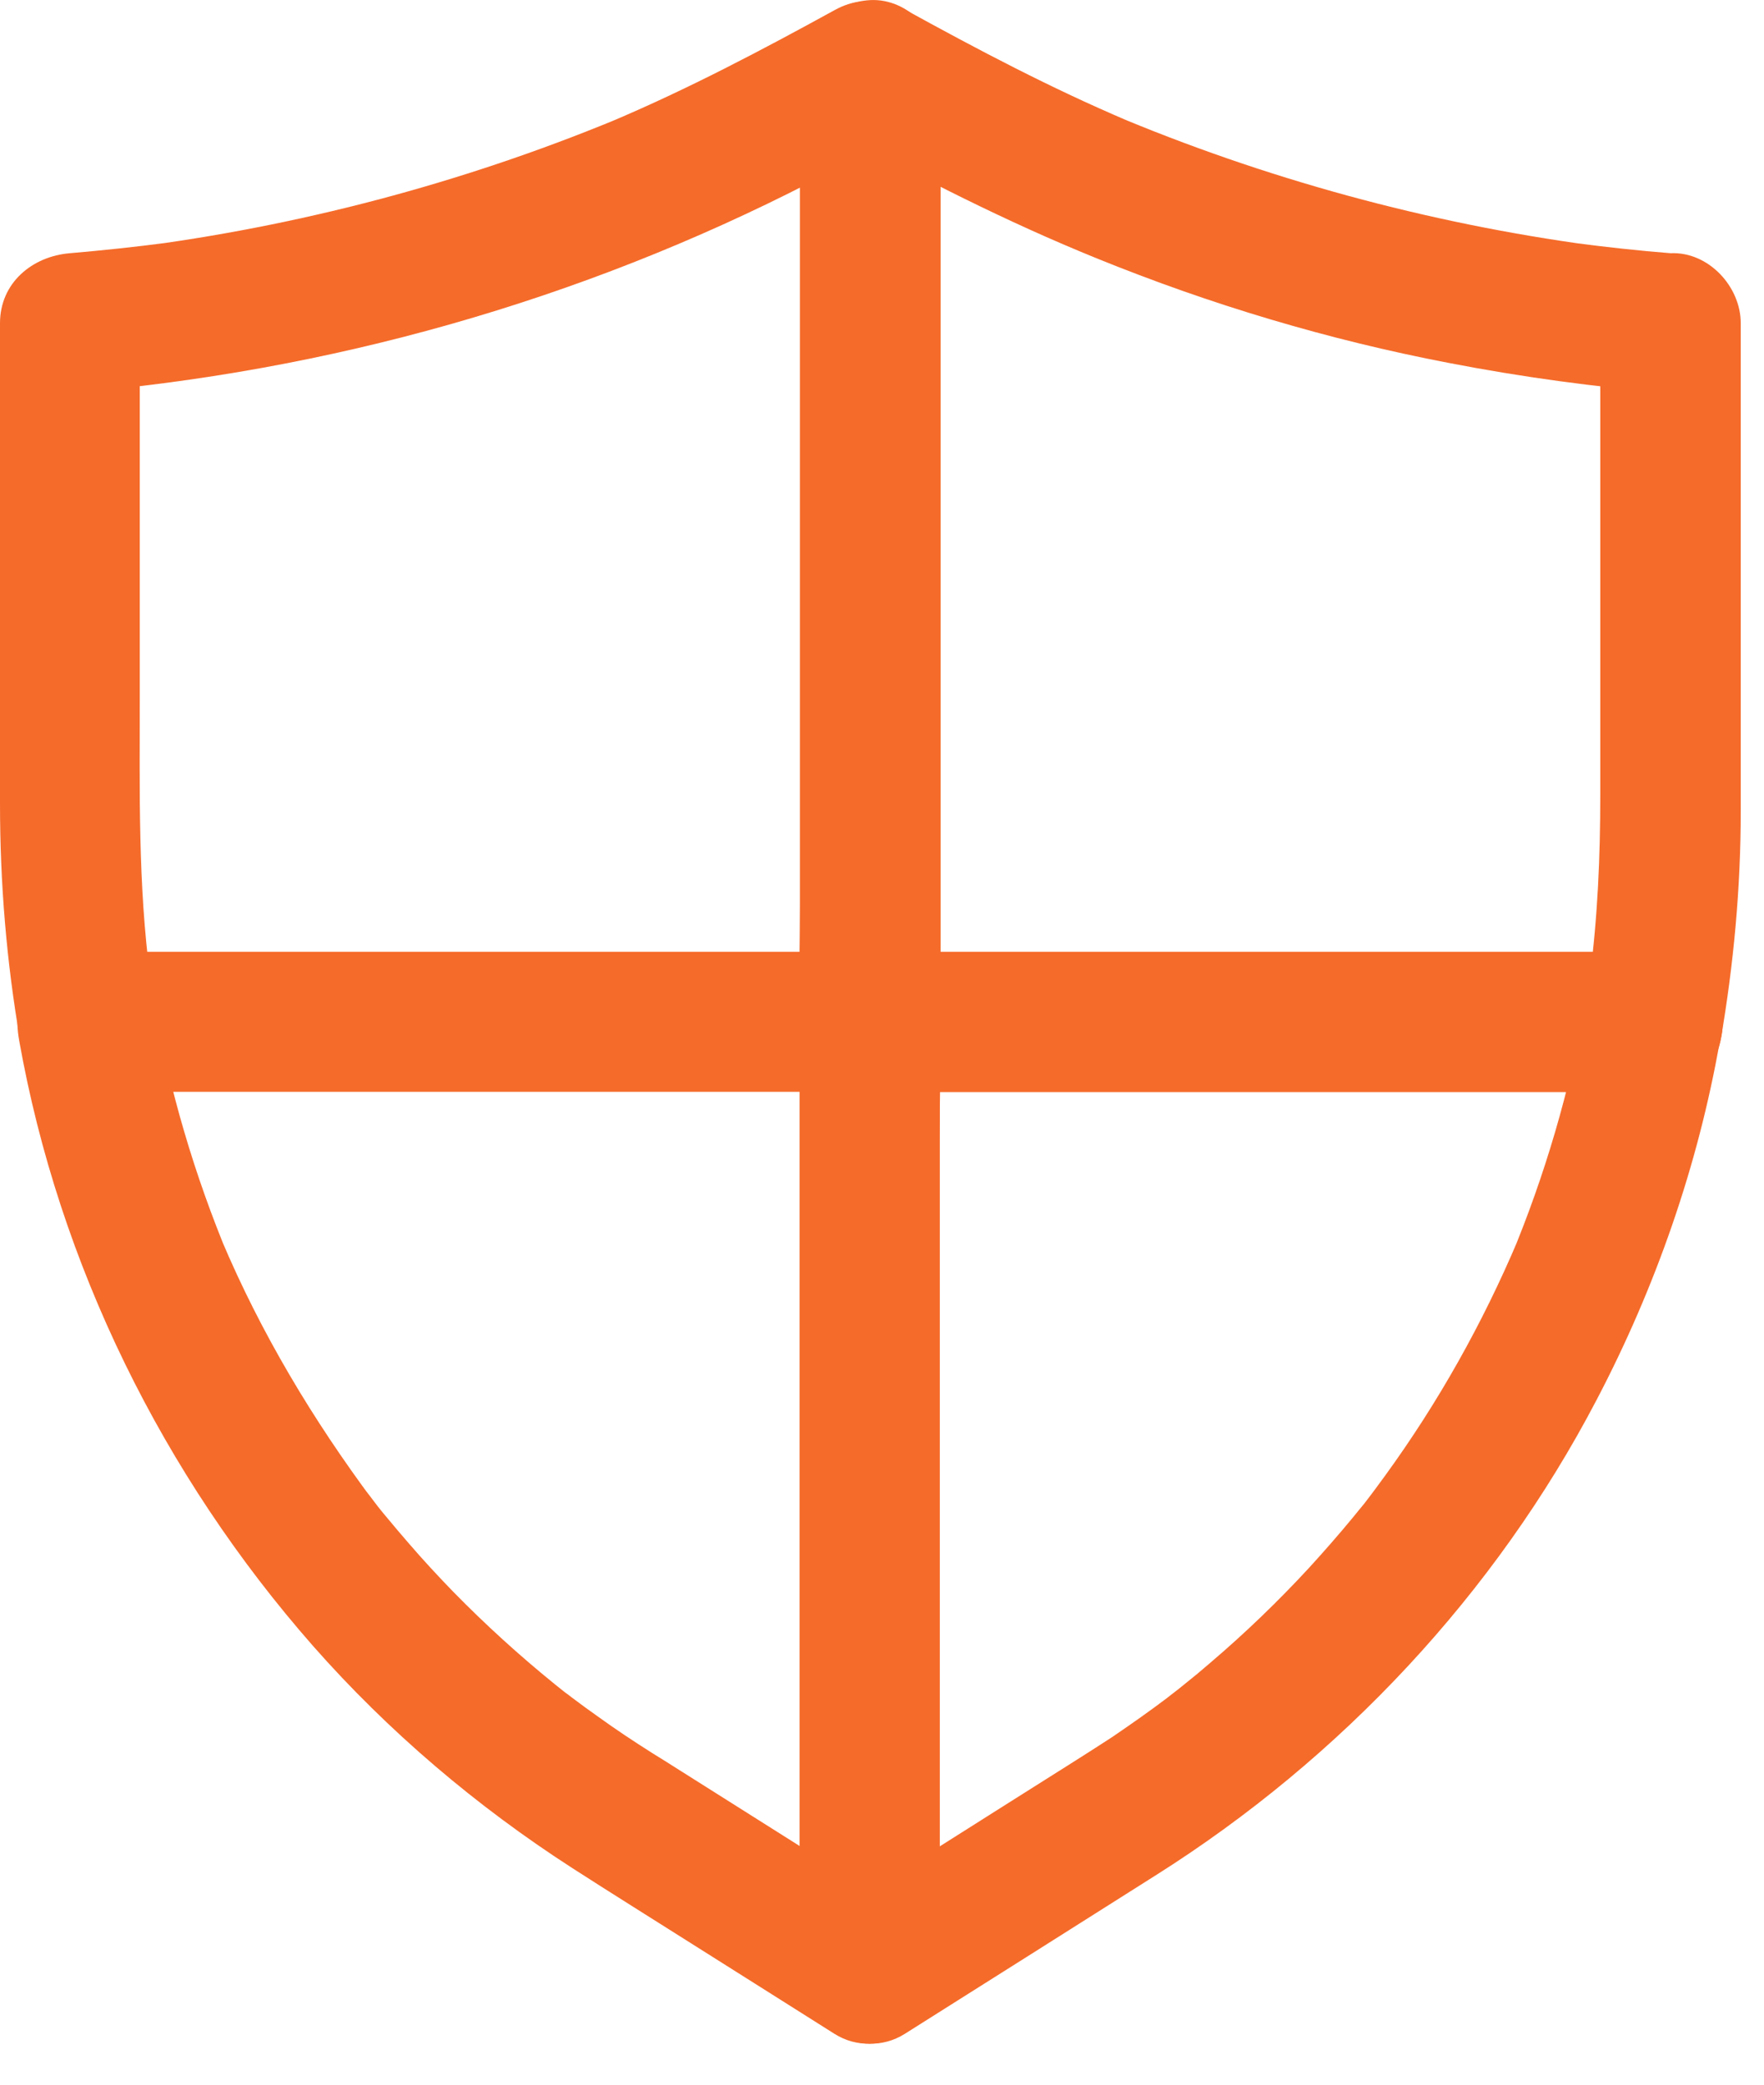 <svg width="22" height="26" viewBox="0 0 22 26" fill="none" xmlns="http://www.w3.org/2000/svg">
<path d="M9.976 0.88V2.061V4.896V8.324V11.286C9.976 11.764 9.961 12.244 9.976 12.724V12.744L10.849 11.871H7.54H2.299H1.085C1.365 12.084 1.647 12.299 1.926 12.511C1.894 12.328 1.865 12.145 1.842 11.959C1.854 12.037 1.862 12.113 1.874 12.191C1.72 11.03 1.743 9.869 1.743 8.702V4.957V4.031L0.87 4.904C4.094 4.637 7.234 3.752 10.113 2.271C10.511 2.067 10.901 1.846 11.294 1.63C11.696 1.409 11.859 0.824 11.608 0.437C11.347 0.033 10.843 -0.113 10.415 0.123C9.499 0.626 8.579 1.112 7.613 1.52C7.683 1.491 7.753 1.462 7.822 1.433C5.916 2.233 3.908 2.78 1.857 3.059C1.935 3.048 2.011 3.039 2.089 3.027C1.685 3.08 1.28 3.123 0.873 3.158C0.402 3.196 0 3.528 0 4.031V6.636V10.023C0 11.013 0.081 11.996 0.25 12.971C0.282 13.152 0.425 13.318 0.565 13.425C0.716 13.542 0.896 13.611 1.094 13.611H4.403H9.644H10.858C11.329 13.611 11.731 13.213 11.731 12.738V11.557V8.722V5.294V2.332C11.731 1.854 11.742 1.374 11.731 0.894V0.874C11.731 0.417 11.329 -0.02 10.858 0.001C10.375 0.027 9.976 0.391 9.976 0.88L9.976 0.88Z" fill="#F56B2A"/>
<path d="M19.958 4.031V6.508V9.921C19.958 10.681 19.926 11.438 19.827 12.191C19.838 12.113 19.847 12.037 19.859 11.958C19.832 12.142 19.806 12.328 19.774 12.511C20.054 12.299 20.336 12.084 20.615 11.871H17.306H12.065H10.852L11.725 12.744V11.563V8.728V5.3V2.338C11.725 1.86 11.739 1.38 11.725 0.9V0.88C11.288 1.13 10.849 1.383 10.412 1.633C11.478 2.218 12.551 2.765 13.678 3.222C15.095 3.798 16.564 4.238 18.066 4.526C18.98 4.703 19.905 4.829 20.834 4.904C21.291 4.942 21.727 4.476 21.707 4.031C21.683 3.525 21.323 3.199 20.834 3.158C20.435 3.126 20.036 3.083 19.637 3.03C19.716 3.042 19.792 3.05 19.87 3.062C17.801 2.783 15.776 2.23 13.852 1.418L14.062 1.505C13.11 1.101 12.199 0.621 11.294 0.123C10.718 -0.194 9.982 0.201 9.982 0.877V2.058V4.893V8.321V11.283C9.982 11.761 9.97 12.241 9.982 12.721V12.741C9.982 13.213 10.381 13.614 10.855 13.614H14.164H19.405H20.618C20.971 13.614 21.395 13.347 21.459 12.974C21.622 12.028 21.71 11.074 21.71 10.113V8.862V5.009V4.031C21.71 3.574 21.308 3.138 20.837 3.158C20.357 3.181 19.958 3.542 19.958 4.031L19.958 4.031Z" fill="#F56B2A"/>
<path d="M19.771 12.511C19.579 13.597 19.268 14.659 18.843 15.678C18.872 15.608 18.901 15.538 18.93 15.468C18.491 16.504 17.938 17.491 17.277 18.401C17.199 18.509 17.12 18.614 17.042 18.719C17.222 18.48 17.059 18.695 17.016 18.751C16.969 18.809 16.922 18.864 16.876 18.922C16.698 19.138 16.515 19.347 16.326 19.554C15.942 19.97 15.531 20.366 15.098 20.735C14.99 20.829 14.882 20.919 14.772 21.006C14.725 21.044 14.679 21.082 14.632 21.117C14.609 21.134 14.49 21.227 14.615 21.131C14.746 21.029 14.586 21.152 14.562 21.172C14.335 21.344 14.102 21.507 13.867 21.667C13.698 21.777 13.529 21.885 13.358 21.993C12.813 22.336 12.272 22.679 11.728 23.023C11.289 23.302 10.846 23.579 10.407 23.858C10.843 24.108 11.283 24.361 11.719 24.612V23.43V20.596V17.168V14.205C11.719 13.728 11.734 13.248 11.719 12.767V12.747L10.846 13.62H14.155H19.396H20.61C21.067 13.62 21.503 13.219 21.483 12.747C21.462 12.273 21.099 11.874 20.61 11.874H17.301H12.06H10.846C10.375 11.874 9.973 12.273 9.973 12.747V13.929V16.763V20.191V23.154C9.973 23.631 9.961 24.111 9.973 24.591V24.612C9.973 25.255 10.721 25.723 11.286 25.365C12.333 24.705 13.378 24.044 14.426 23.381C16.727 21.926 18.648 19.877 19.911 17.462C20.648 16.056 21.177 14.54 21.451 12.977C21.492 12.742 21.489 12.517 21.364 12.305C21.259 12.125 21.049 11.95 20.843 11.903C20.421 11.804 19.856 12.031 19.772 12.512L19.771 12.511Z" fill="#F56B2A"/>
<path d="M9.976 12.744V13.926V16.76V20.188V23.151C9.976 23.628 9.961 24.108 9.976 24.588V24.609C10.412 24.358 10.852 24.105 11.288 23.855C10.351 23.261 9.414 22.671 8.474 22.077C8.361 22.004 8.247 21.934 8.131 21.862C7.901 21.716 7.677 21.568 7.459 21.41C7.348 21.332 7.24 21.253 7.133 21.172C7.103 21.149 7.074 21.125 7.042 21.105C6.952 21.035 7.223 21.248 7.095 21.146L6.92 21.006C6.478 20.648 6.056 20.264 5.657 19.857C5.462 19.656 5.273 19.452 5.09 19.239C4.999 19.135 4.909 19.027 4.819 18.919C4.781 18.873 4.743 18.829 4.708 18.783C4.665 18.727 4.473 18.471 4.656 18.719C3.902 17.706 3.259 16.635 2.765 15.468L2.852 15.678C2.427 14.659 2.113 13.6 1.923 12.511C1.644 12.881 1.362 13.248 1.082 13.617H4.391H9.632H10.846C11.303 13.617 11.739 13.216 11.719 12.744C11.699 12.27 11.335 11.871 10.846 11.871H7.537H2.296H1.082C0.806 11.871 0.564 11.999 0.396 12.214C0.215 12.447 0.189 12.692 0.239 12.977C0.736 15.771 2.031 18.396 3.902 20.526C4.842 21.594 5.942 22.528 7.138 23.299C7.639 23.622 8.145 23.936 8.646 24.254C9.234 24.623 9.819 24.996 10.406 25.365C10.971 25.723 11.719 25.255 11.719 24.612V23.43V20.596V17.168V14.205C11.719 13.728 11.731 13.248 11.719 12.767V12.747C11.719 12.29 11.317 11.854 10.846 11.874C10.374 11.892 9.976 12.255 9.976 12.744L9.976 12.744Z" fill="#F56B2A"/>
</svg>

